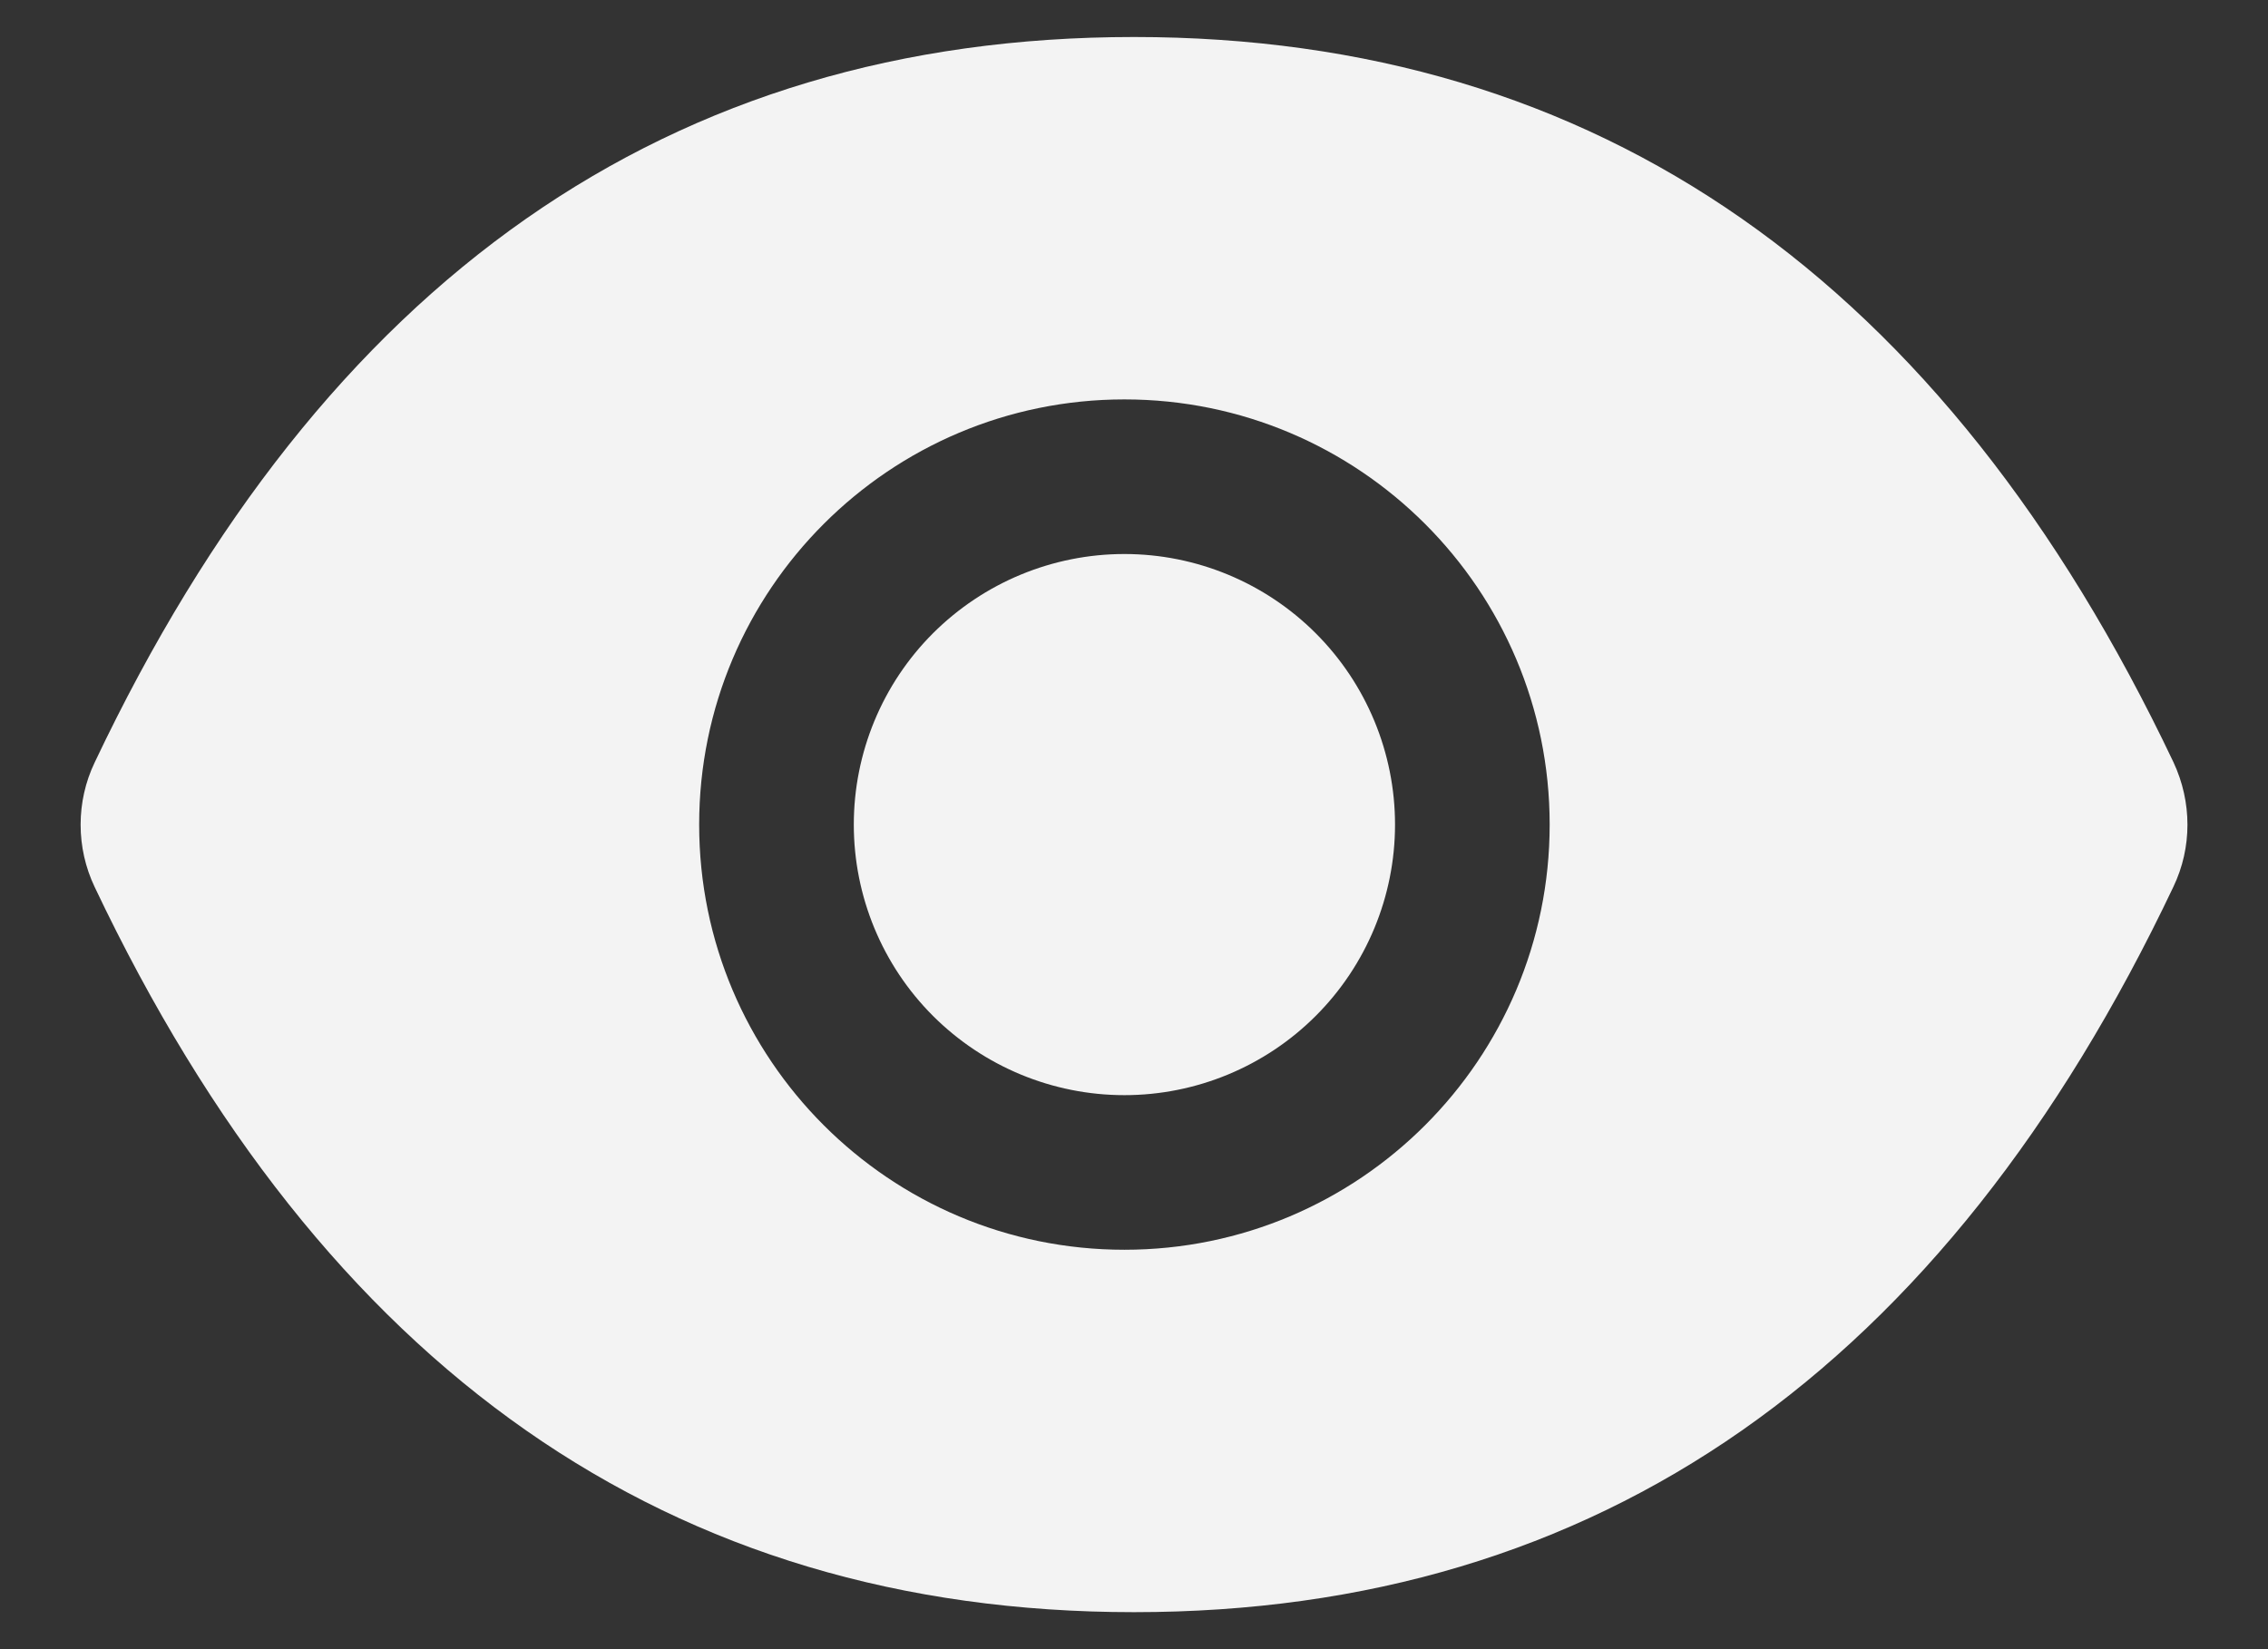 <svg width="22" height="16" viewBox="0 0 22 16" fill="none" xmlns="http://www.w3.org/2000/svg">
<rect x="0" y="0" width="22" height="16" fill="#333333" stroke="none"/>
<path d="M8.282 8C8.282 8.696 8.558 9.364 9.05 9.856C9.543 10.348 10.21 10.625 10.907 10.625C11.603 10.625 12.271 10.348 12.763 9.856C13.255 9.364 13.532 8.696 13.532 8C13.532 7.304 13.255 6.636 12.763 6.144C12.271 5.652 11.603 5.375 10.907 5.375C10.21 5.375 9.543 5.652 9.05 6.144C8.558 6.636 8.282 7.304 8.282 8ZM21.083 7.395C18.861 2.715 15.503 0.359 11 0.359C6.496 0.359 3.139 2.715 0.918 7.398C0.828 7.586 0.782 7.792 0.782 8.001C0.782 8.21 0.828 8.416 0.918 8.605C3.139 13.285 6.498 15.641 11 15.641C15.505 15.641 18.861 13.285 21.083 8.602C21.264 8.223 21.264 7.782 21.083 7.395ZM10.907 12.125C8.629 12.125 6.782 10.278 6.782 8C6.782 5.722 8.629 3.875 10.907 3.875C13.185 3.875 15.032 5.722 15.032 8C15.032 10.278 13.185 12.125 10.907 12.125Z" fill="white" fill-opacity="0.94"/>
</svg>
